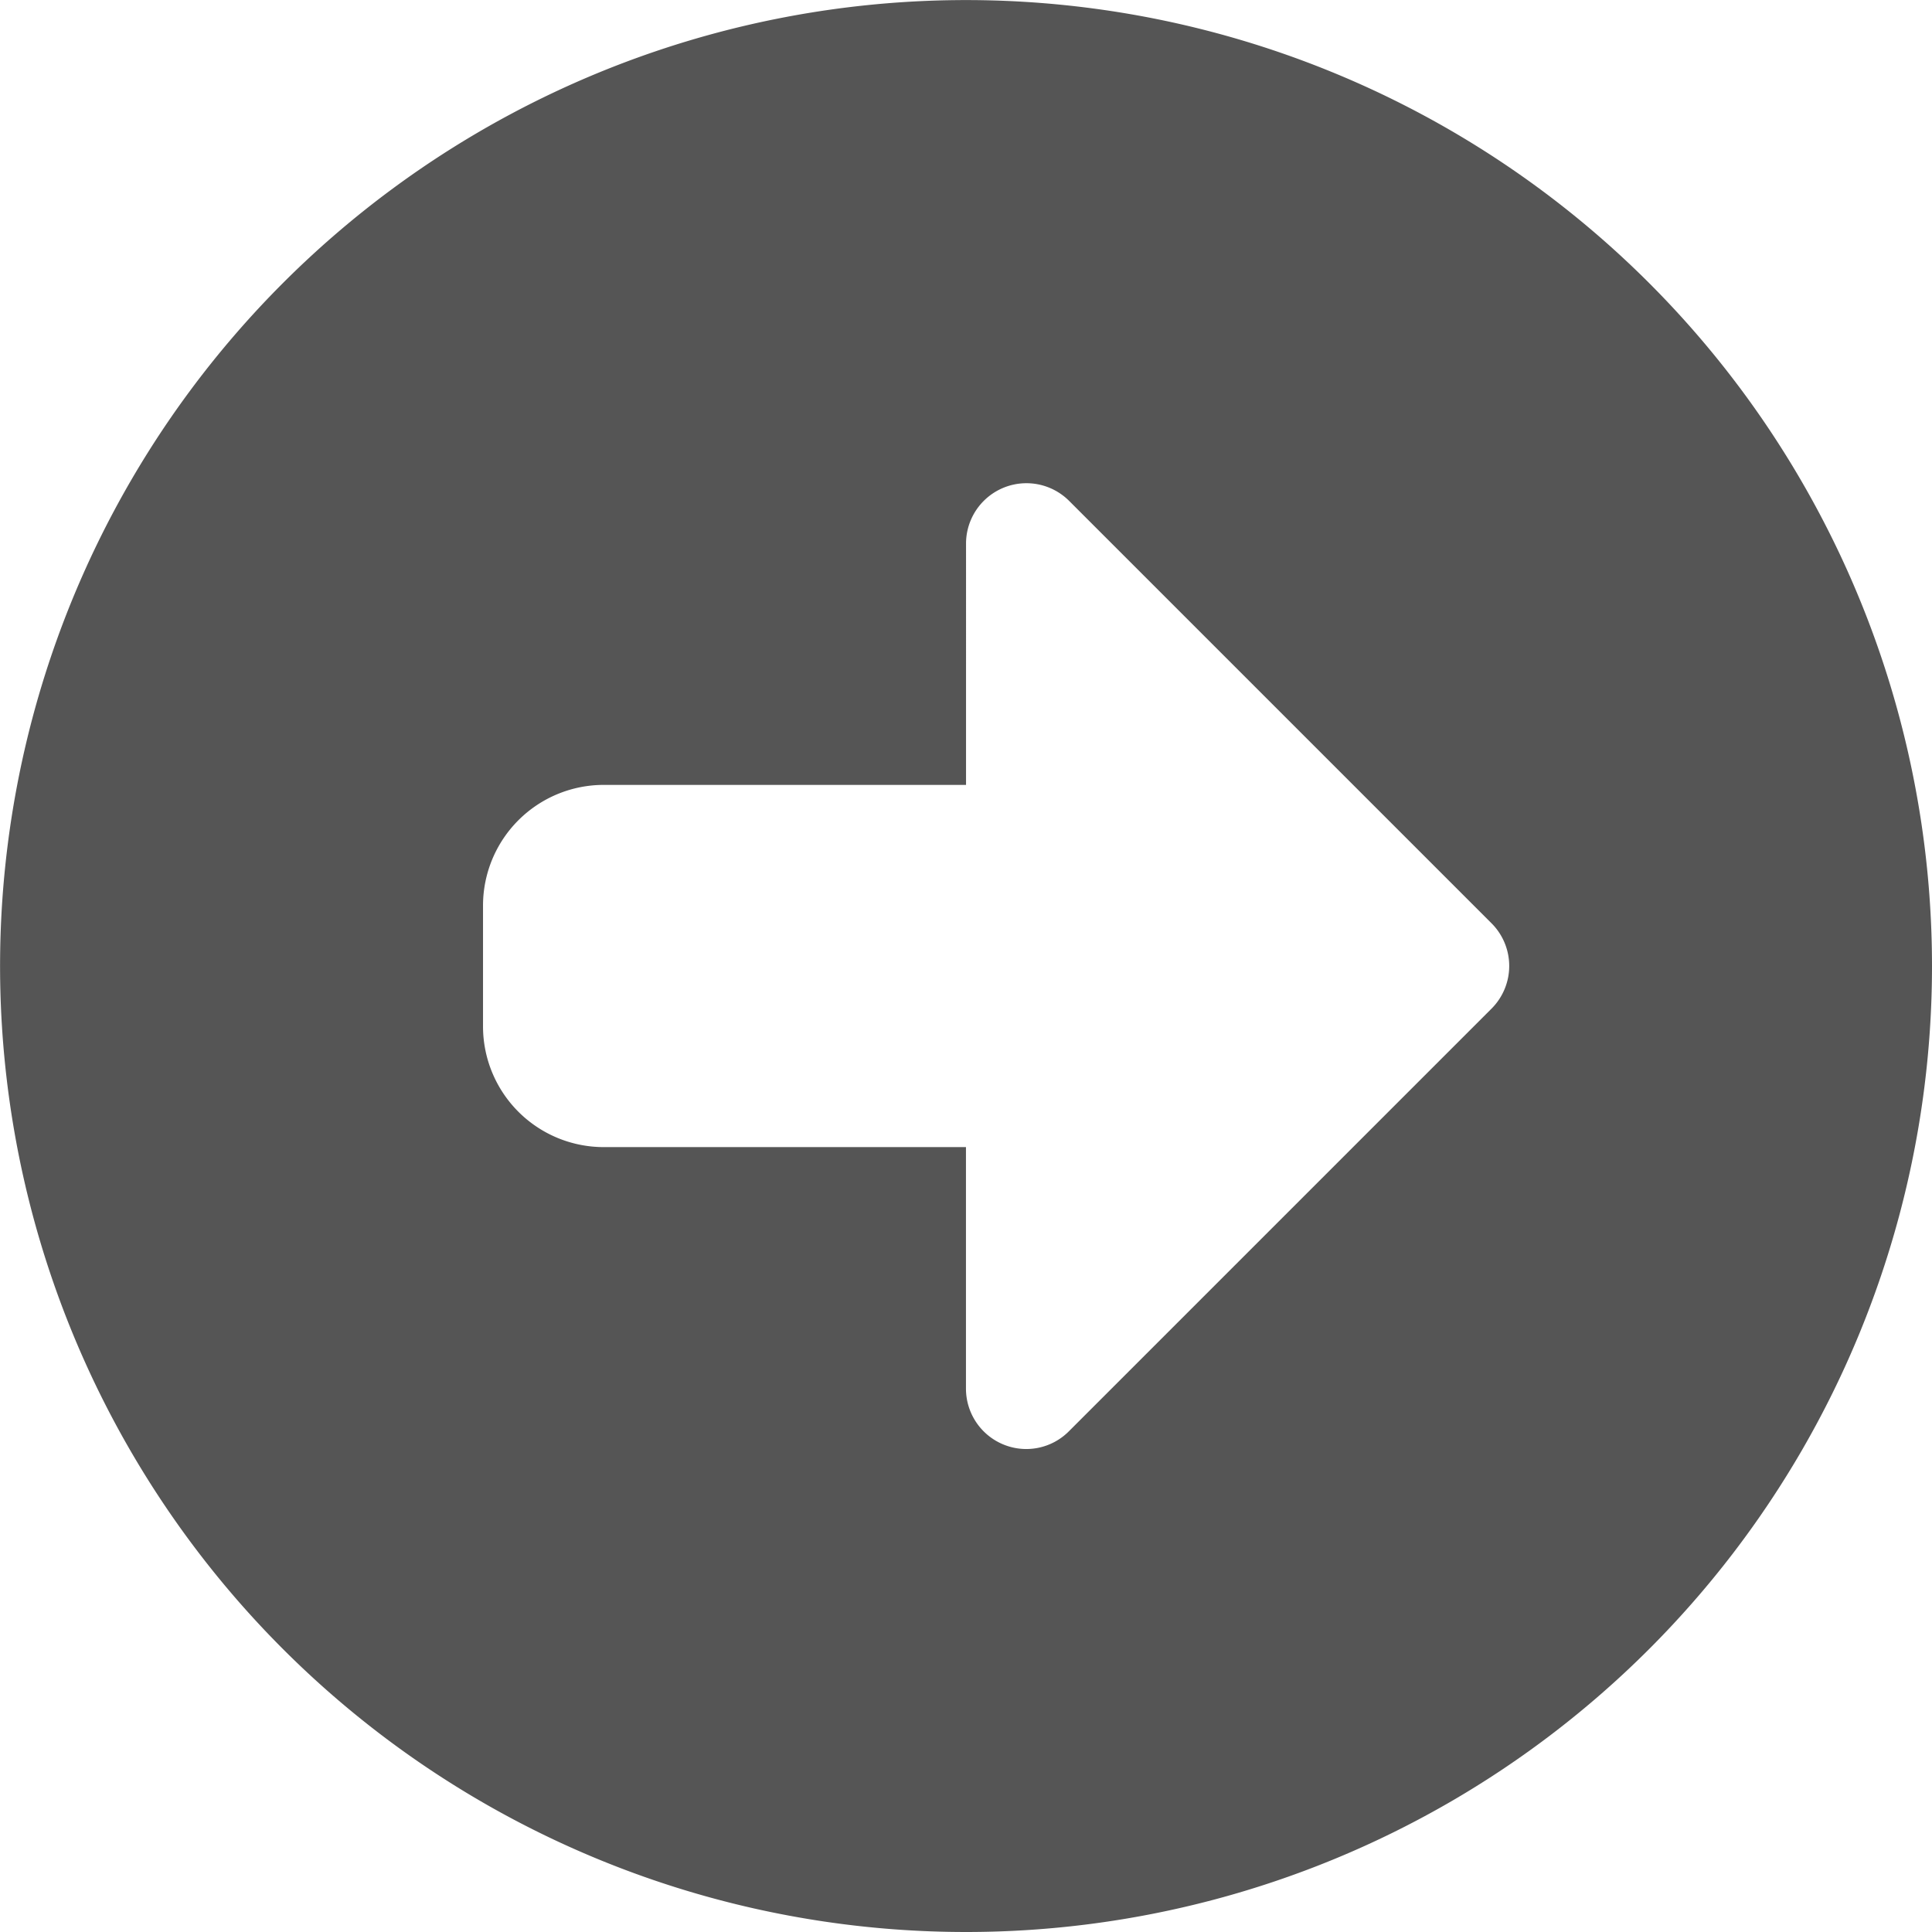<svg xmlns="http://www.w3.org/2000/svg" width="26.931" height="26.931" viewBox="0 0 26.931 26.931"><path d="M26.931,13.465A13.465,13.465,0,1,0,13.465,26.931,13.464,13.464,0,0,0,26.931,13.465Zm-12.945,6.67a.842.842,0,0,1-.521-.778V15.99H8.416a1.683,1.683,0,0,1-1.683-1.683V12.624a1.683,1.683,0,0,1,1.683-1.683h5.05V7.574A.842.842,0,0,1,14.9,6.979l5.891,5.891a.841.841,0,0,1,0,1.19L14.9,19.951A.837.837,0,0,1,13.986,20.135Z" fill="#555"/></svg>